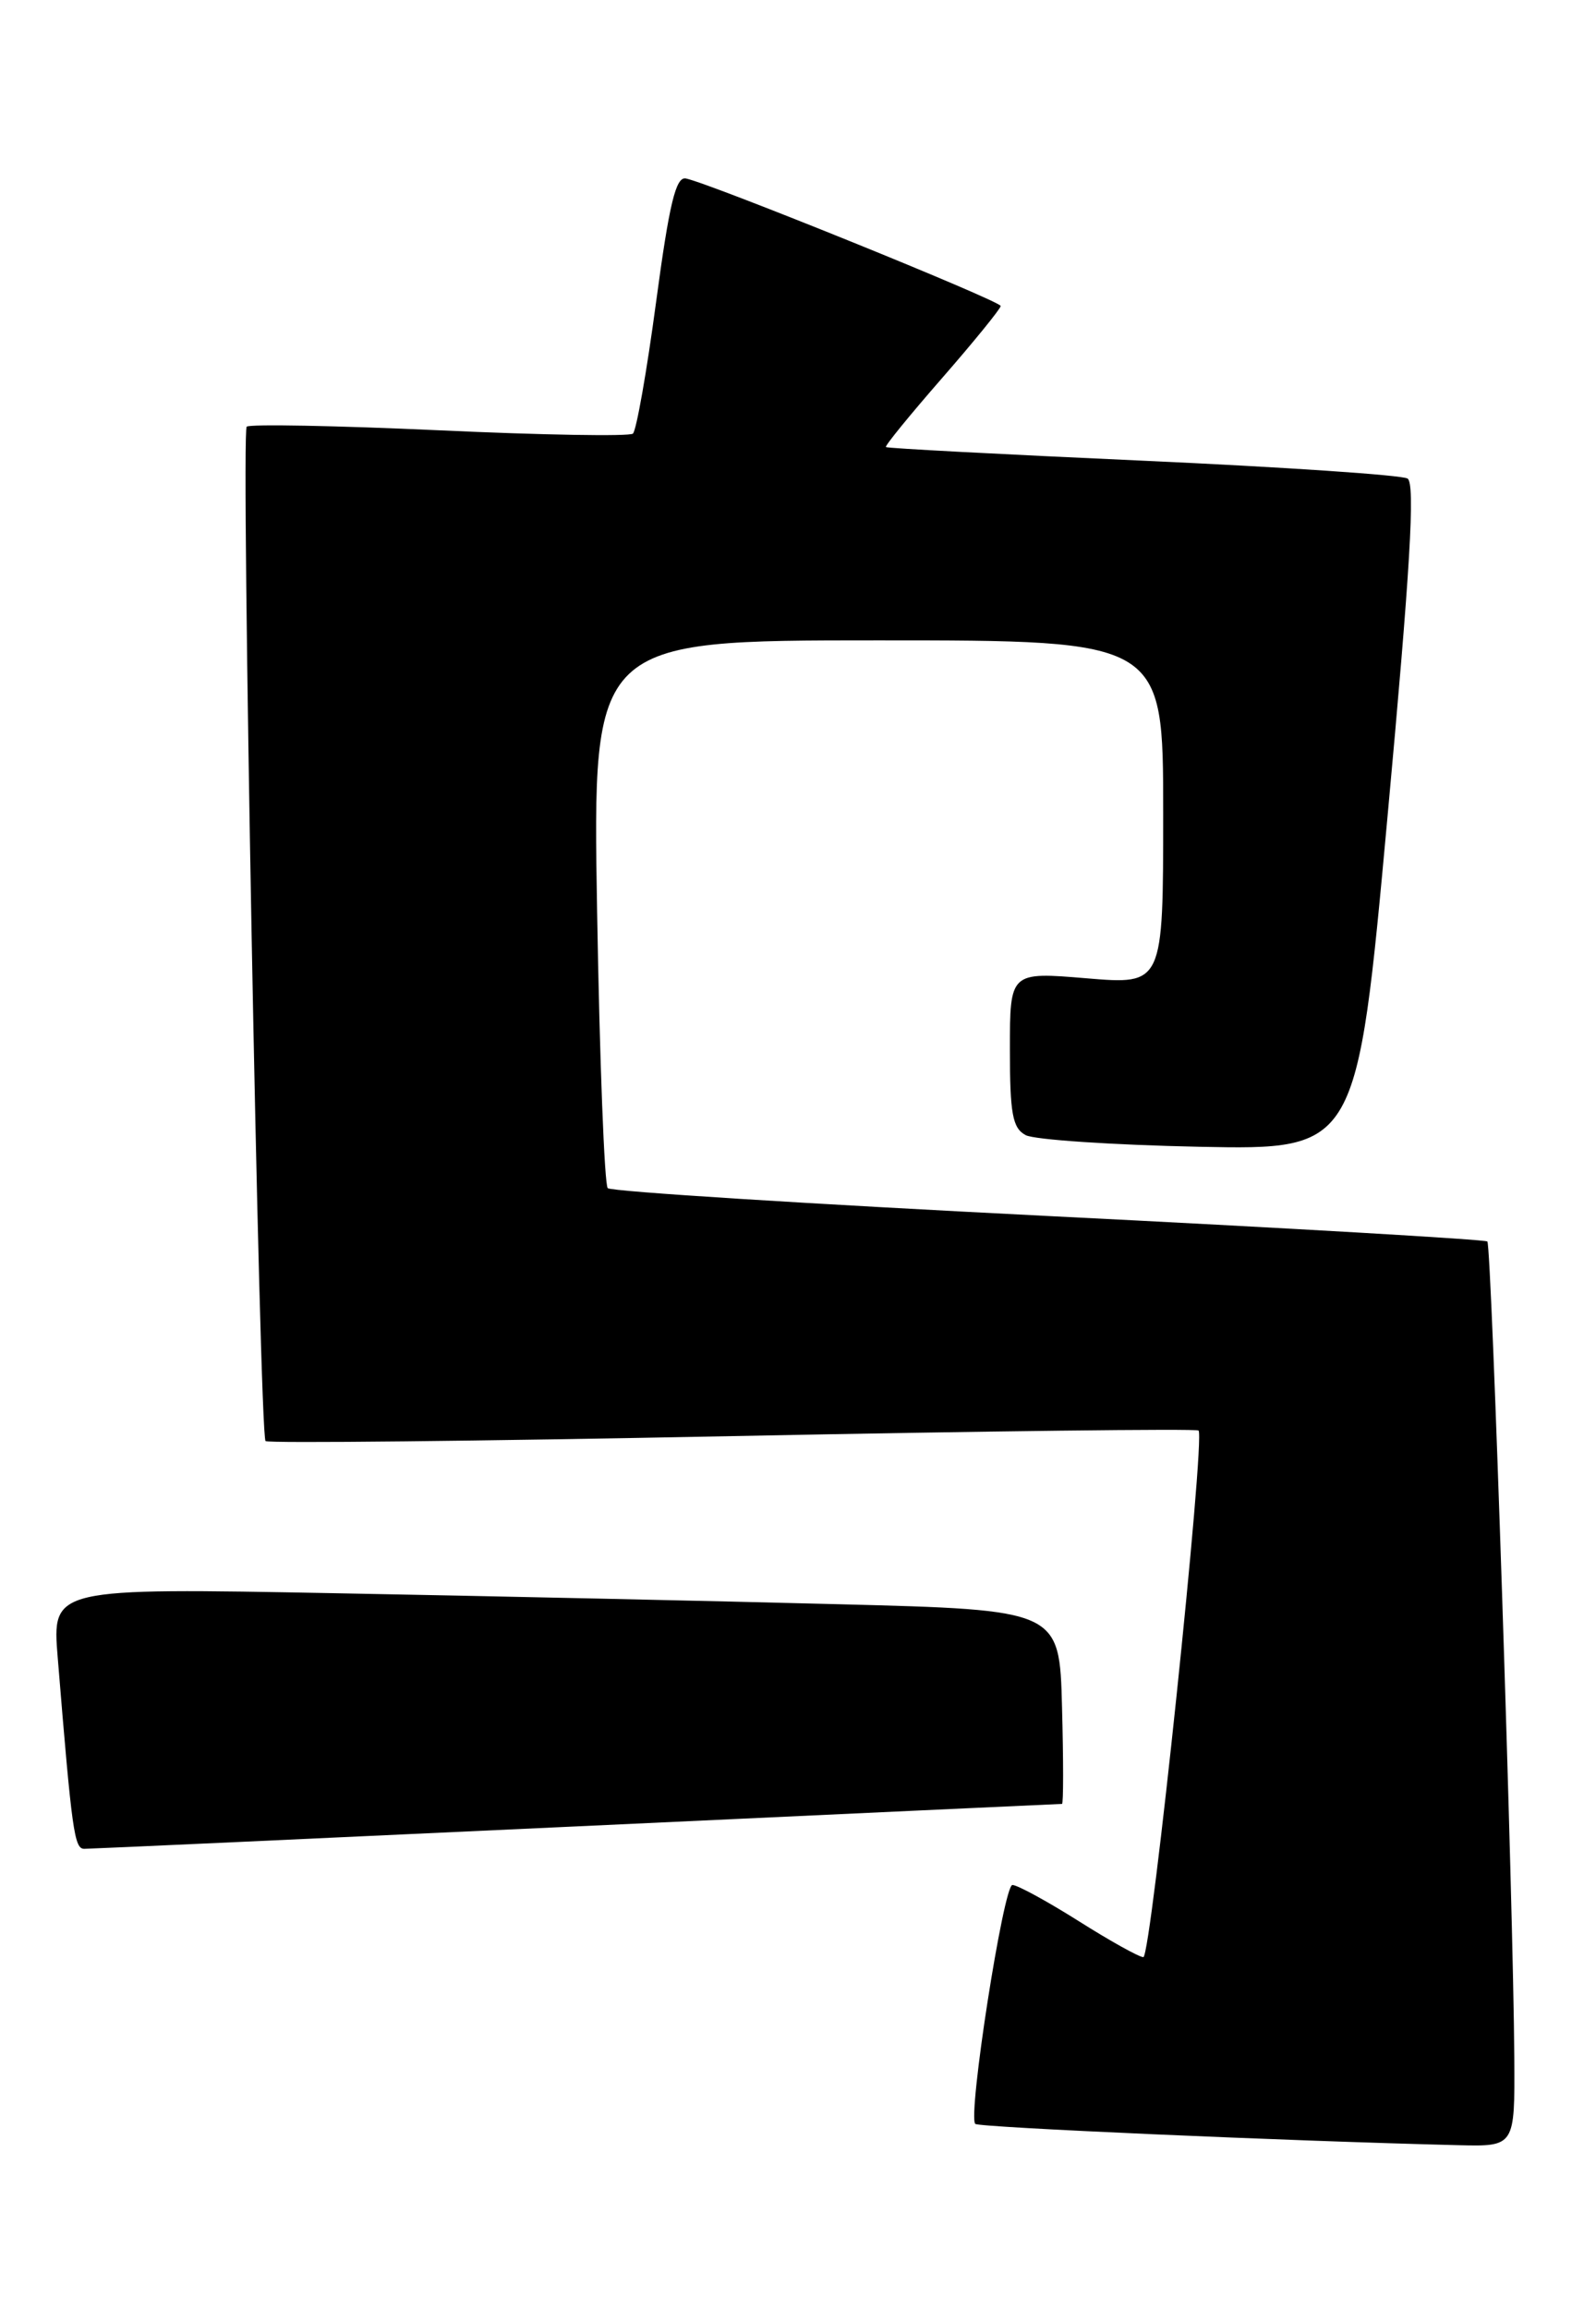 <?xml version="1.0" encoding="UTF-8" standalone="no"?>
<!DOCTYPE svg PUBLIC "-//W3C//DTD SVG 1.1//EN" "http://www.w3.org/Graphics/SVG/1.1/DTD/svg11.dtd" >
<svg xmlns="http://www.w3.org/2000/svg" xmlns:xlink="http://www.w3.org/1999/xlink" version="1.1" viewBox="0 0 177 256">
 <g >
 <path fill="currentColor"
d=" M 167.94 228.25 C 167.84 211.26 165.42 138.09 164.95 137.65 C 164.70 137.43 142.80 136.15 116.29 134.83 C 89.77 133.50 67.77 132.11 67.40 131.74 C 67.03 131.37 66.50 117.55 66.22 101.03 C 65.71 71.00 65.71 71.00 97.36 71.00 C 129.00 71.00 129.00 71.00 129.00 90.09 C 129.00 109.18 129.00 109.18 120.50 108.47 C 112.00 107.76 112.00 107.76 112.00 116.35 C 112.00 123.50 112.29 125.08 113.75 125.86 C 114.71 126.37 123.37 126.95 132.99 127.15 C 150.49 127.50 150.49 127.50 153.87 90.64 C 156.39 63.20 156.97 53.60 156.10 53.06 C 155.47 52.67 142.25 51.78 126.72 51.08 C 111.20 50.38 98.39 49.71 98.25 49.57 C 98.11 49.44 100.92 46.00 104.48 41.92 C 108.04 37.84 110.96 34.24 110.98 33.93 C 111.00 33.38 78.90 20.38 76.07 19.79 C 74.95 19.56 74.23 22.55 72.76 33.50 C 71.73 41.20 70.57 47.76 70.19 48.08 C 69.81 48.40 60.14 48.24 48.70 47.71 C 37.26 47.19 27.66 47.01 27.36 47.31 C 26.70 47.96 28.77 159.10 29.45 159.78 C 29.71 160.04 53.00 159.79 81.21 159.23 C 109.42 158.67 132.69 158.39 132.92 158.61 C 133.70 159.35 127.66 217.00 126.80 217.00 C 126.33 217.00 123.10 215.20 119.62 213.00 C 116.13 210.80 112.83 209.00 112.28 209.00 C 111.29 209.00 107.30 234.63 108.16 235.49 C 108.55 235.88 142.59 237.38 161.75 237.85 C 168.00 238.00 168.00 238.00 167.94 228.25 Z  M 64.00 202.50 C 93.42 201.13 117.63 200.01 117.78 200.01 C 117.94 200.00 117.94 195.16 117.78 189.25 C 117.50 178.50 117.50 178.50 93.00 177.87 C 79.53 177.52 54.39 176.97 37.14 176.65 C 5.77 176.06 5.77 176.06 6.40 183.78 C 7.98 203.14 8.24 205.00 9.35 204.99 C 9.98 204.99 34.58 203.87 64.00 202.50 Z "/>
</g>
</svg>